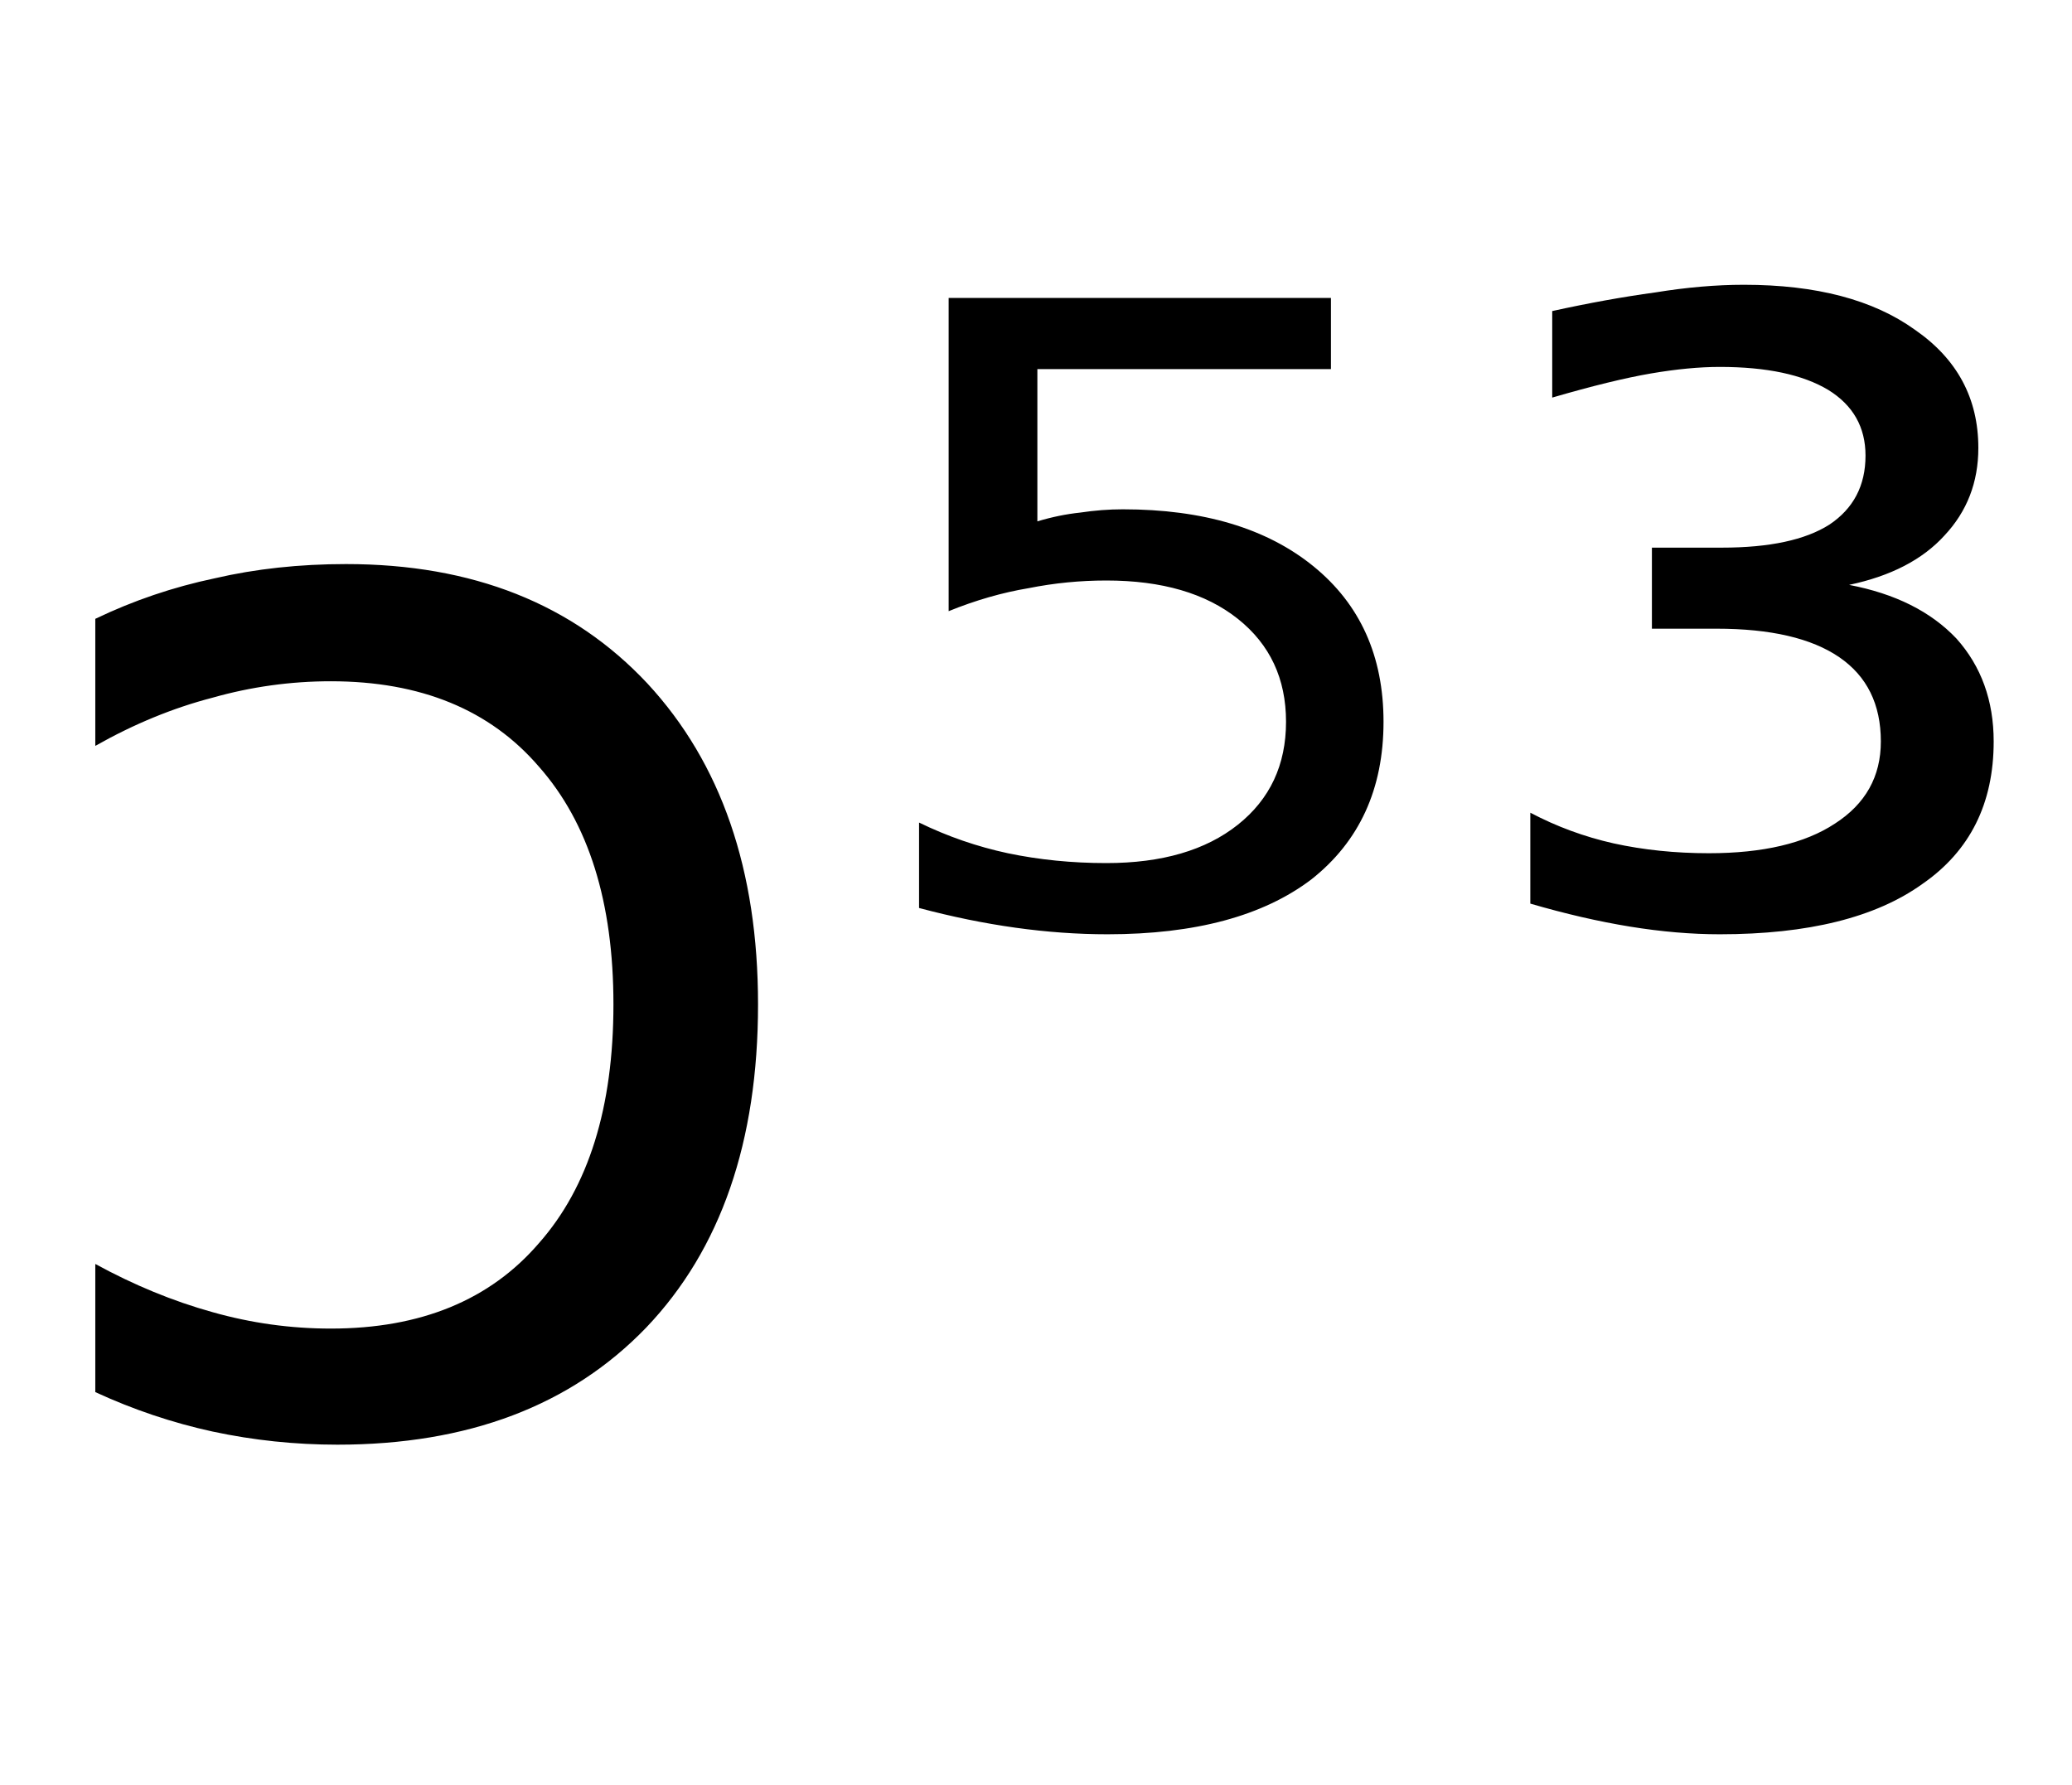 <svg height="16.297" width="18.915" xmlns="http://www.w3.org/2000/svg" ><path d="M0.87 6.81L0.87 5.65Q1.39 5.40 1.96 5.28Q2.52 5.15 3.16 5.15L3.16 5.15Q4.89 5.15 5.91 6.24Q6.92 7.33 6.92 9.17L6.92 9.17Q6.92 11.05 5.90 12.12Q4.87 13.19 3.08 13.19L3.08 13.19Q2.50 13.19 1.94 13.07Q1.39 12.95 0.87 12.71L0.87 12.71L0.87 11.54Q1.40 11.83 1.94 11.98Q2.47 12.13 3.02 12.13L3.02 12.13Q4.25 12.13 4.92 11.35Q5.60 10.58 5.60 9.17L5.60 9.17Q5.60 7.77 4.92 7.00Q4.25 6.22 3.02 6.22L3.02 6.22Q2.47 6.22 1.94 6.37Q1.40 6.51 0.87 6.81L0.87 6.81ZM8.66 5.58L8.66 2.72L12.15 2.72L12.15 3.37L9.47 3.37L9.47 4.76Q9.67 4.70 9.86 4.68L9.86 4.68Q10.06 4.65 10.25 4.65L10.25 4.65Q11.35 4.65 11.99 5.17L11.99 5.17Q12.63 5.69 12.63 6.59L12.63 6.59Q12.63 7.51 11.97 8.03L11.97 8.03Q11.31 8.53 10.11 8.53L10.11 8.53Q9.70 8.53 9.27 8.47Q8.84 8.41 8.39 8.29L8.39 8.29L8.39 7.51Q8.78 7.70 9.20 7.79L9.20 7.79Q9.63 7.88 10.10 7.88L10.10 7.88Q10.86 7.88 11.30 7.53Q11.74 7.18 11.74 6.59Q11.74 6.00 11.30 5.65Q10.86 5.30 10.10 5.30L10.10 5.30Q9.74 5.30 9.39 5.37Q9.03 5.43 8.66 5.58L8.66 5.58ZM16.88 5.34L16.88 5.34Q17.51 5.46 17.86 5.83Q18.20 6.21 18.20 6.77L18.20 6.77Q18.20 7.62 17.55 8.07Q16.91 8.53 15.70 8.53L15.70 8.53Q15.31 8.53 14.88 8.46Q14.45 8.39 13.97 8.25L13.97 8.25L13.97 7.42Q14.33 7.61 14.73 7.70Q15.14 7.79 15.60 7.79L15.60 7.79Q16.34 7.79 16.75 7.52Q17.17 7.25 17.17 6.77L17.17 6.77Q17.17 6.26 16.79 6.00Q16.41 5.74 15.67 5.74L15.67 5.74L15.08 5.74L15.08 5.00L15.72 5.00Q16.37 5.00 16.70 4.79Q17.03 4.57 17.03 4.16L17.03 4.16Q17.03 3.77 16.69 3.56Q16.34 3.35 15.70 3.35L15.70 3.35Q15.42 3.35 15.07 3.41Q14.72 3.47 14.17 3.63L14.17 3.63L14.17 2.84Q14.67 2.73 15.11 2.67Q15.54 2.60 15.92 2.60L15.92 2.60Q16.91 2.60 17.48 3.01Q18.06 3.41 18.06 4.09L18.06 4.09Q18.06 4.56 17.75 4.89Q17.45 5.22 16.88 5.34Z"></path></svg>